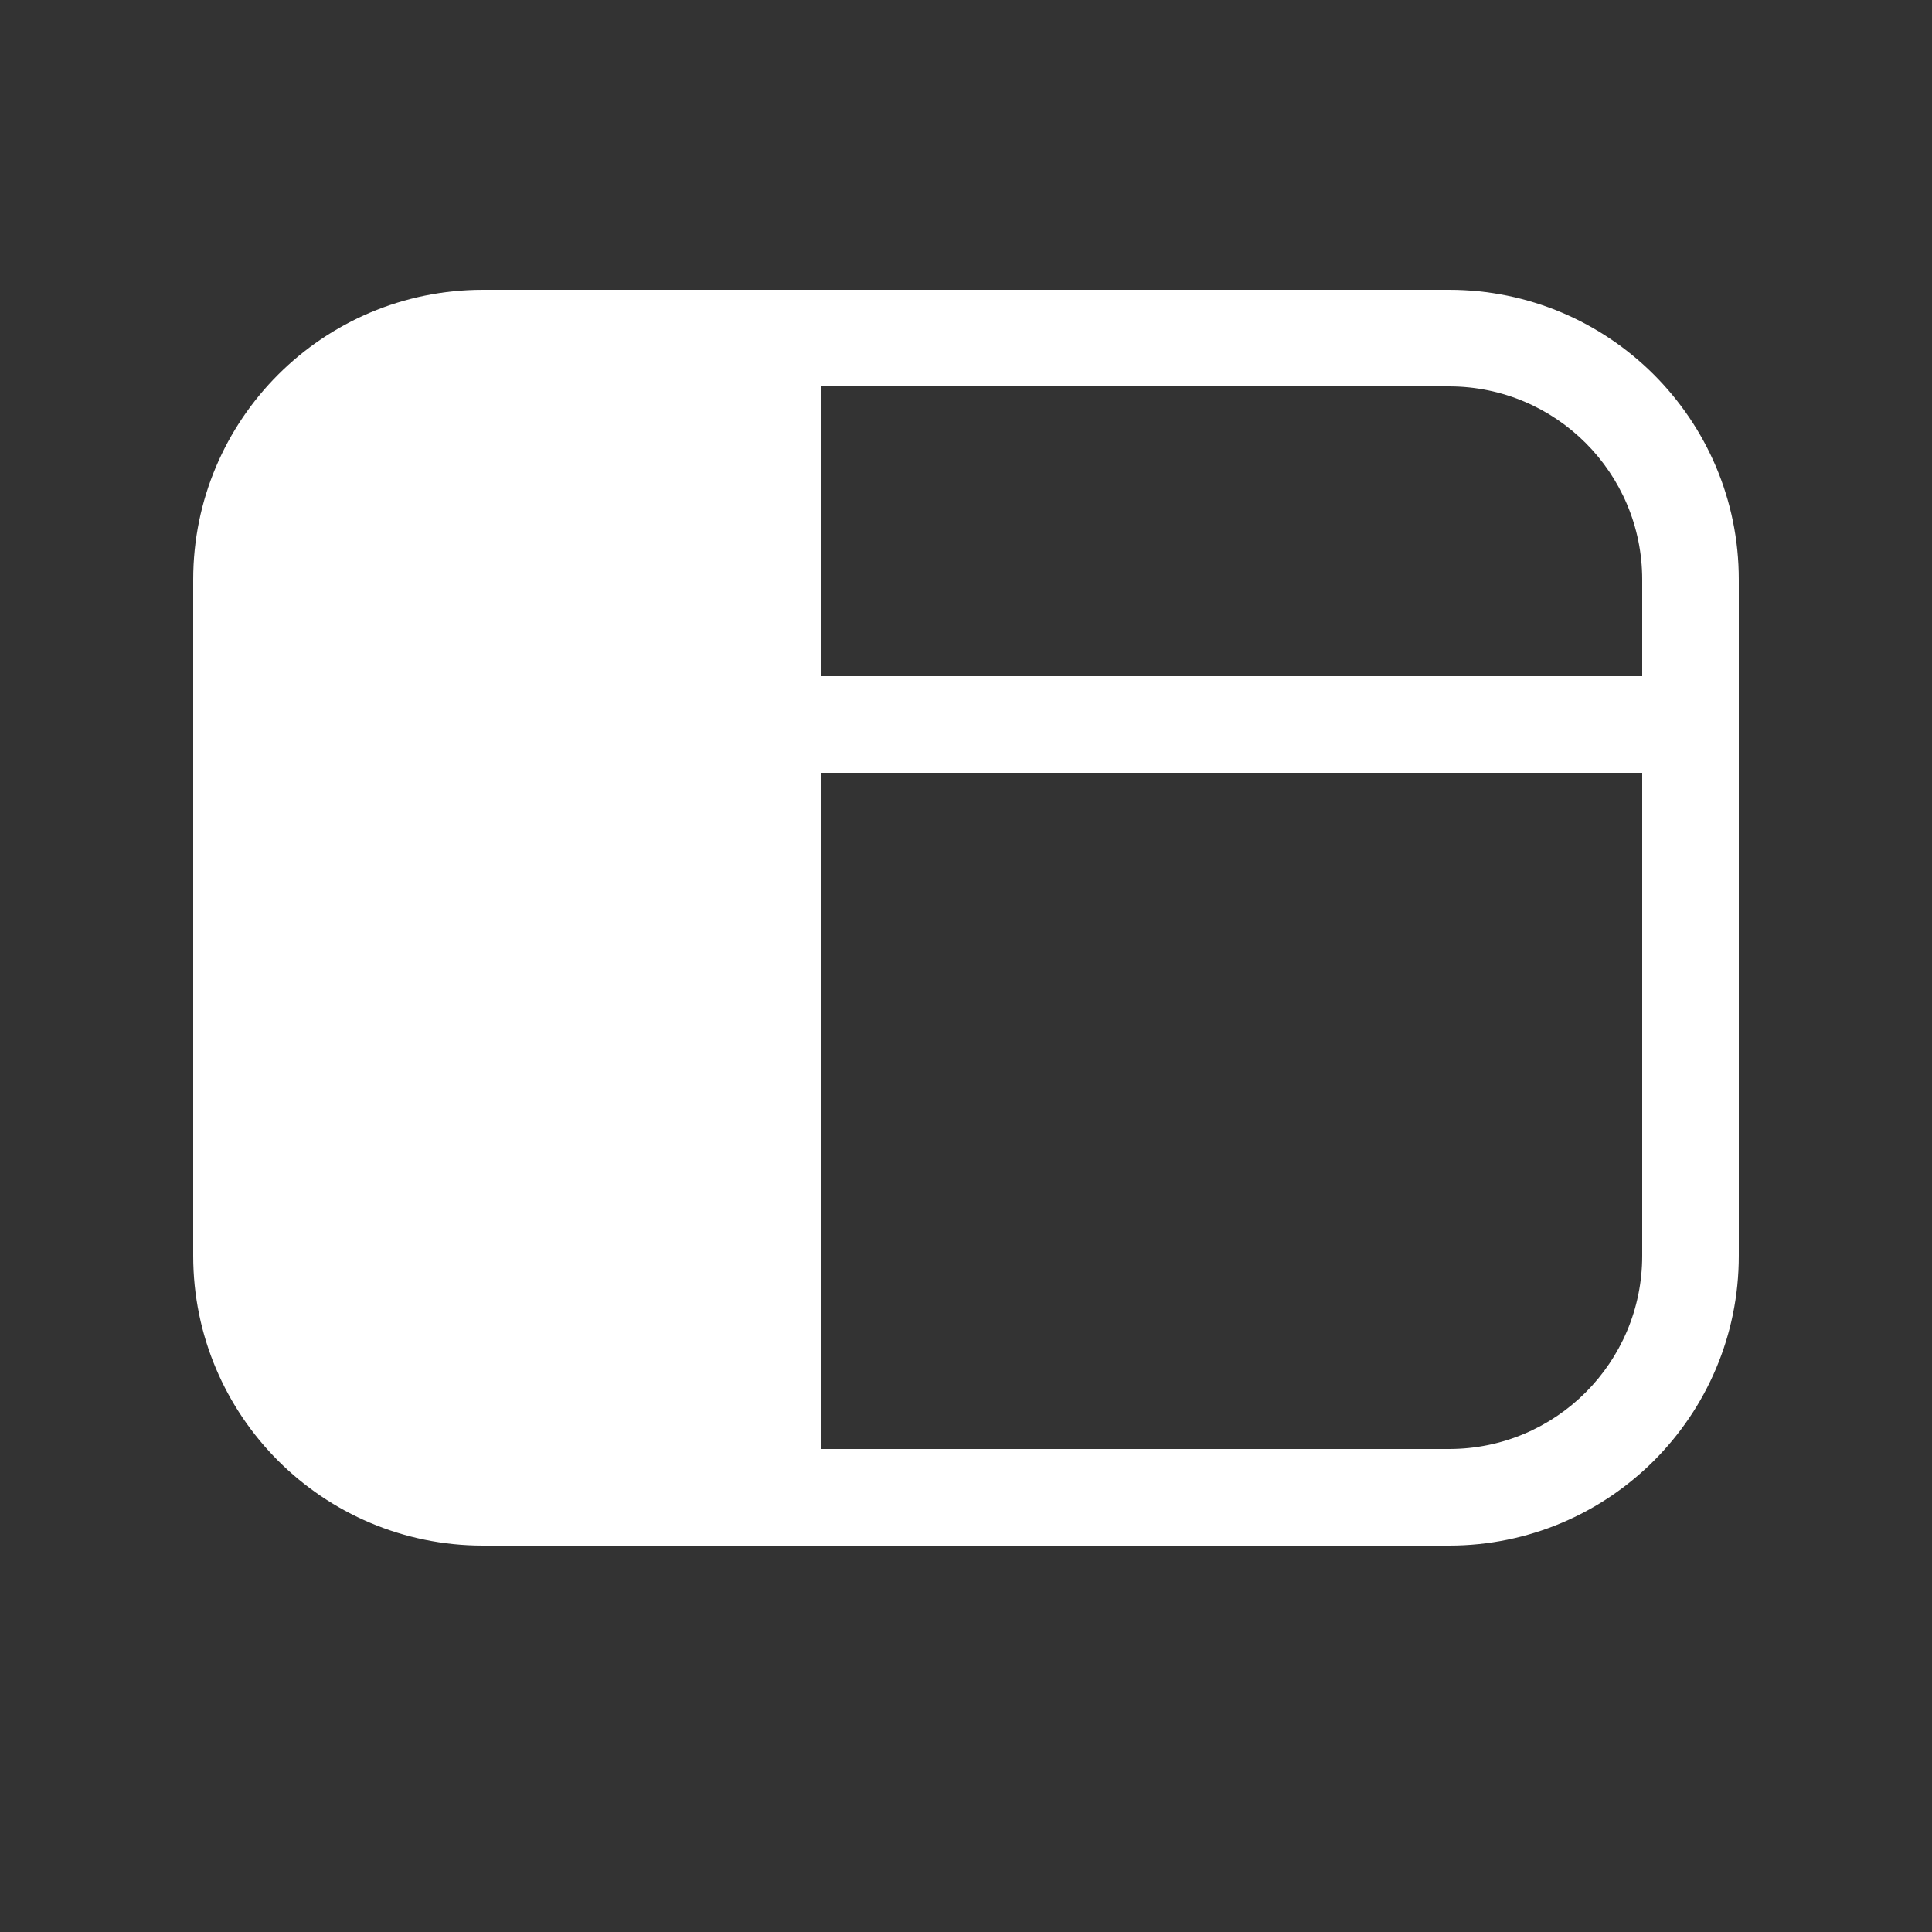 <svg width="20" height="20" viewBox="0 0 20 20" fill="none" xmlns="http://www.w3.org/2000/svg">
<rect x="0" y="0" width="20" height="20" fill="#333333" stroke="none"/>
<path d="M5 3C3.344 3 2 4.343 2 6V13C2 14.657 3.344 16 5 16H15C16.656 16 18 14.657 18 13V6C18 4.343 16.656 3 15 3H5ZM17 6V7H8.5V4H15C16.105 4 17 4.895 17 6ZM15 15H8.5V8H17V13C17 14.105 16.105 15 15 15Z" fill="#ffffff"/>
</svg>

